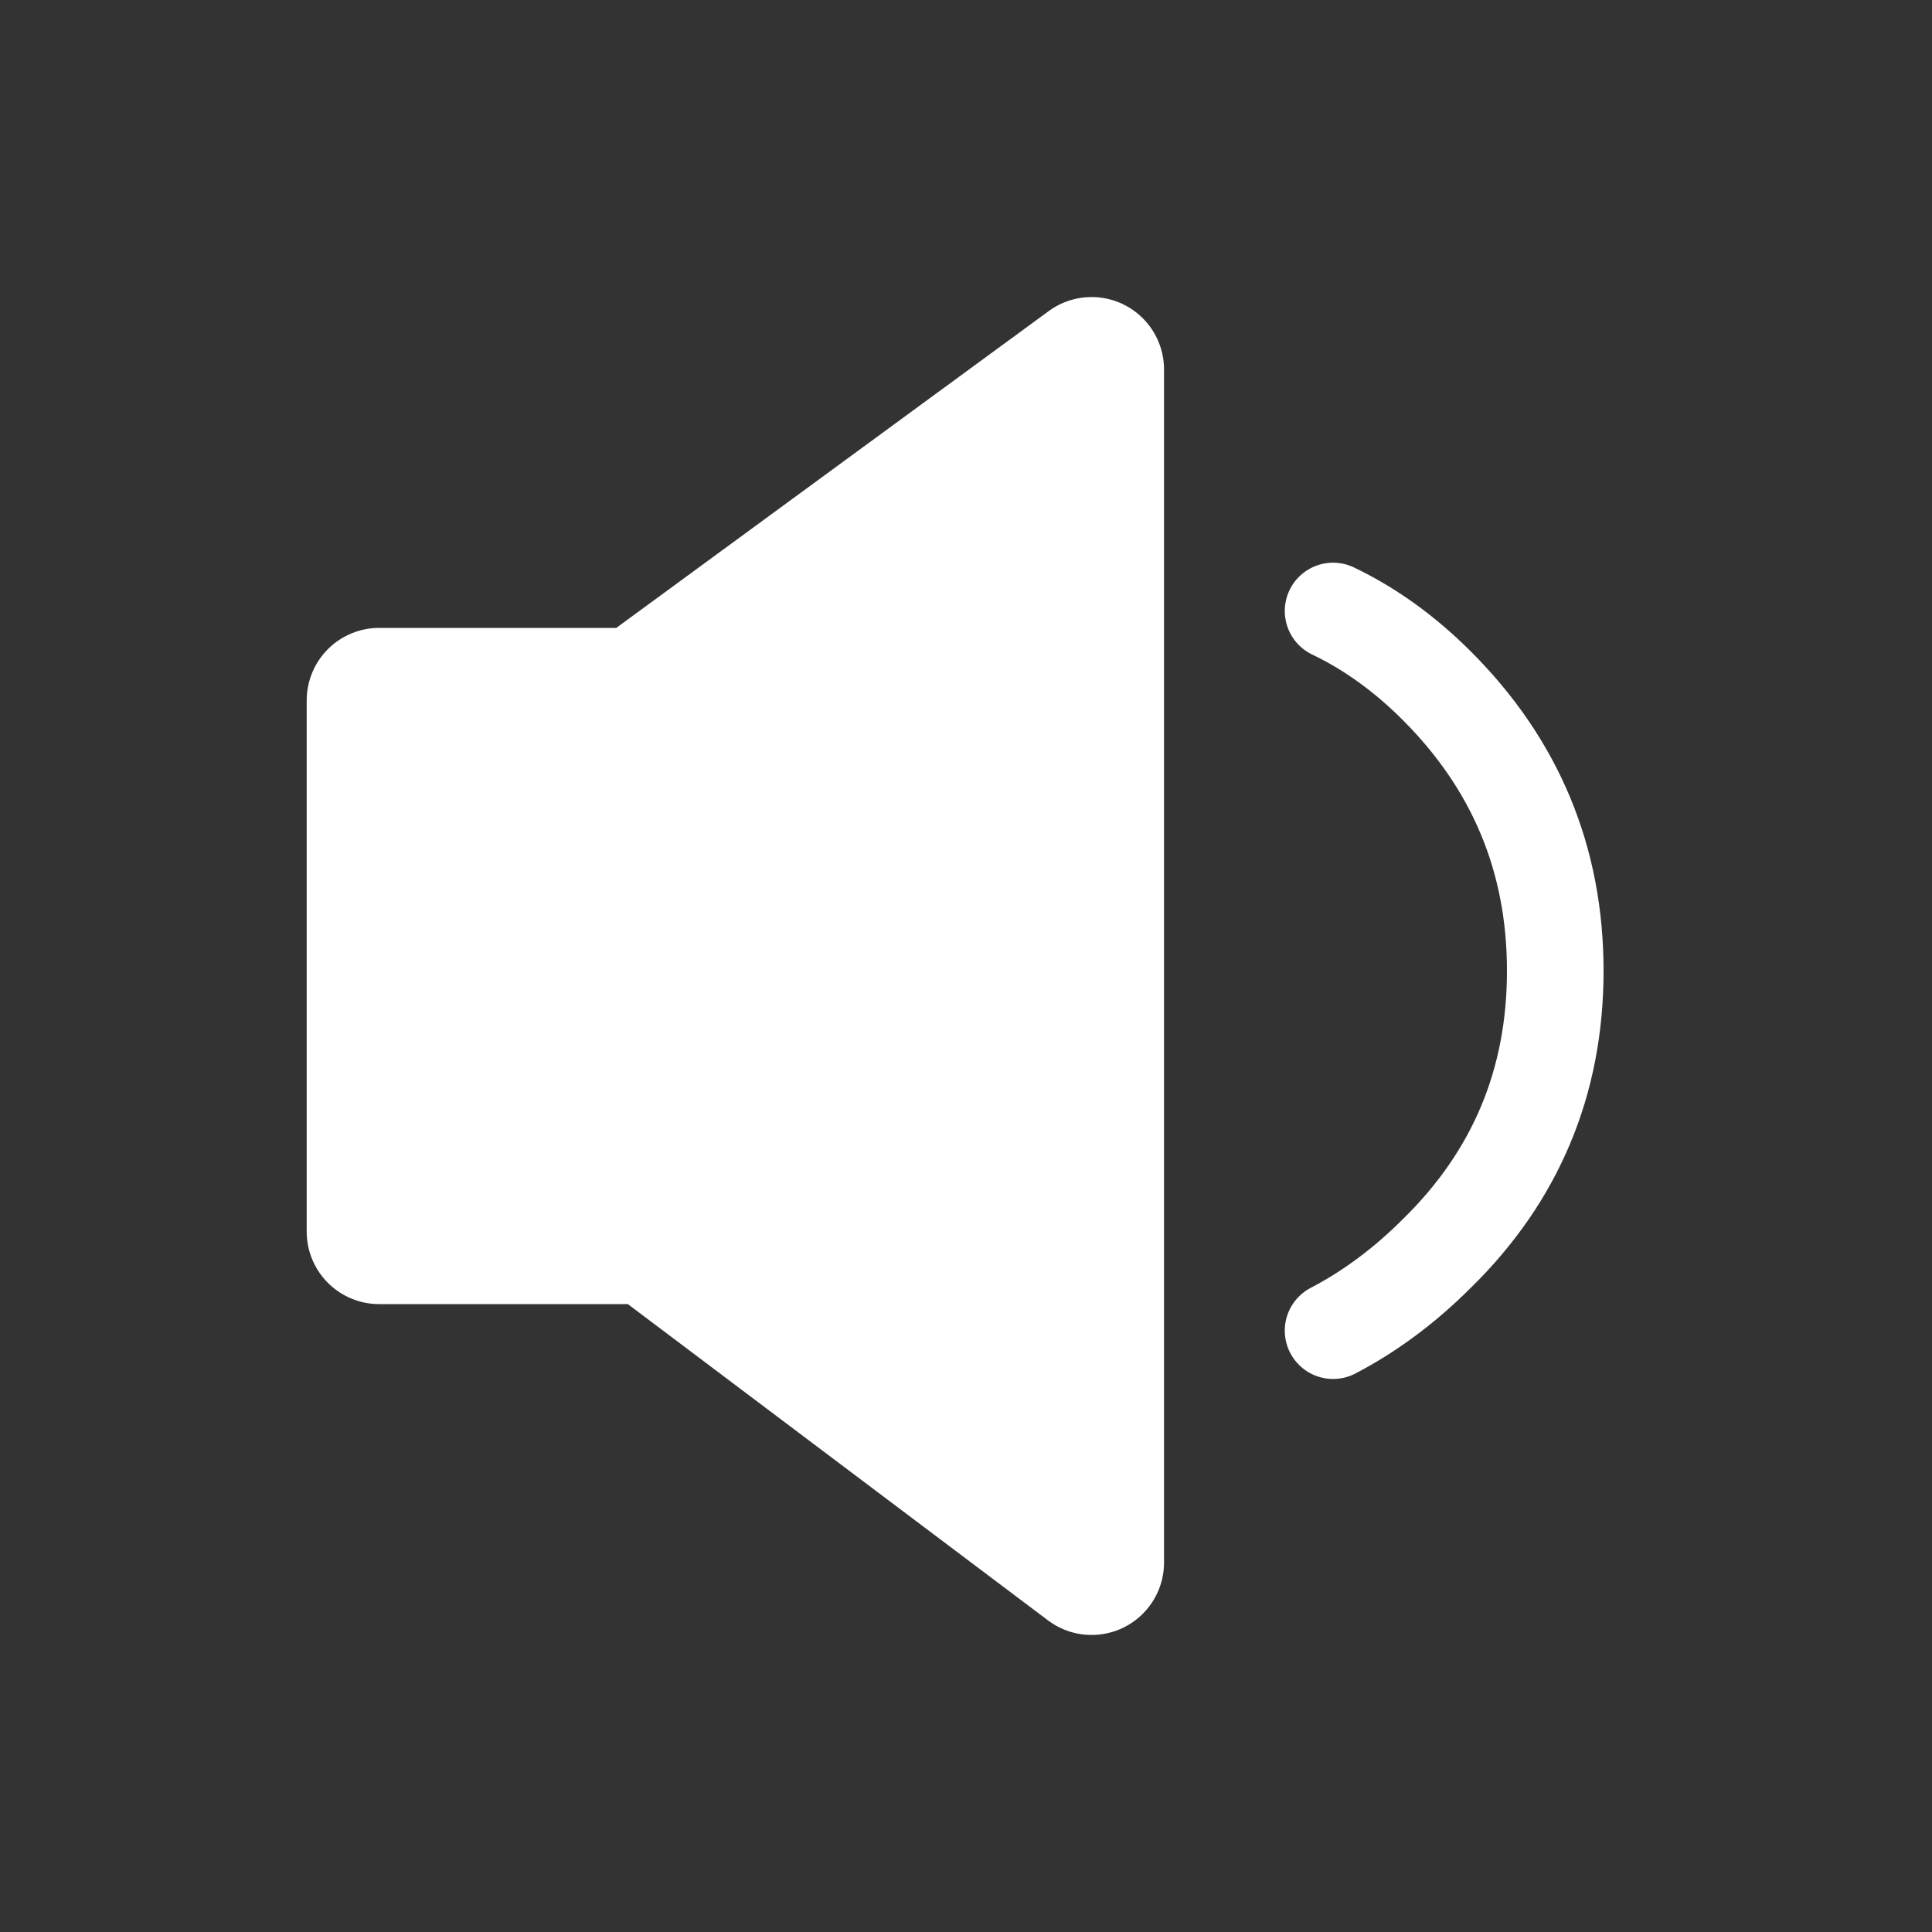 
<svg xmlns="http://www.w3.org/2000/svg" version="1.1" xmlns:xlink="http://www.w3.org/1999/xlink" preserveAspectRatio="none" x="0px" y="0px" width="40px" height="40px" viewBox="0 0 40 40">
<rect x="0" y="0" width="40" height="40" fill="#333333" stroke="none"/>
<defs>
<g id="Layer0_0_FILL">
<path fill="#FFFFFF" stroke="none" d="
M 13.25 14.5
L 7.85 14.5 7.85 25.5 13.5 25.5 22.6 32.35 22.6 7.65 13.25 14.5 Z"/>
</g>

<path id="Layer0_0_1_STROKES" stroke="#FFFFFF" stroke-width="3" stroke-linejoin="round" stroke-linecap="round" fill="none" d="
M 7.85 25.5
L 7.85 14.5 13.25 14.5 22.6 7.65 22.6 32.35 13.5 25.5 7.85 25.5 Z"/>

<path id="Layer0_0_2_STROKES" stroke="#FFFFFF" stroke-width="2" stroke-linejoin="round" stroke-linecap="round" fill="none" d="
M 27.6 12.65
Q 28.75 13.2 29.75 14.2 32.2 16.65 32.2 20.1 32.2 23.55 29.75 25.95 28.75 26.95 27.6 27.55"/>
</defs>

<g transform="matrix( 1, 0, 0, 1, 0,0) ">
<use xlink:href="#Layer0_0_FILL"/>

<use xlink:href="#Layer0_0_1_STROKES"/>

<use xlink:href="#Layer0_0_2_STROKES"/>
</g>
</svg>
